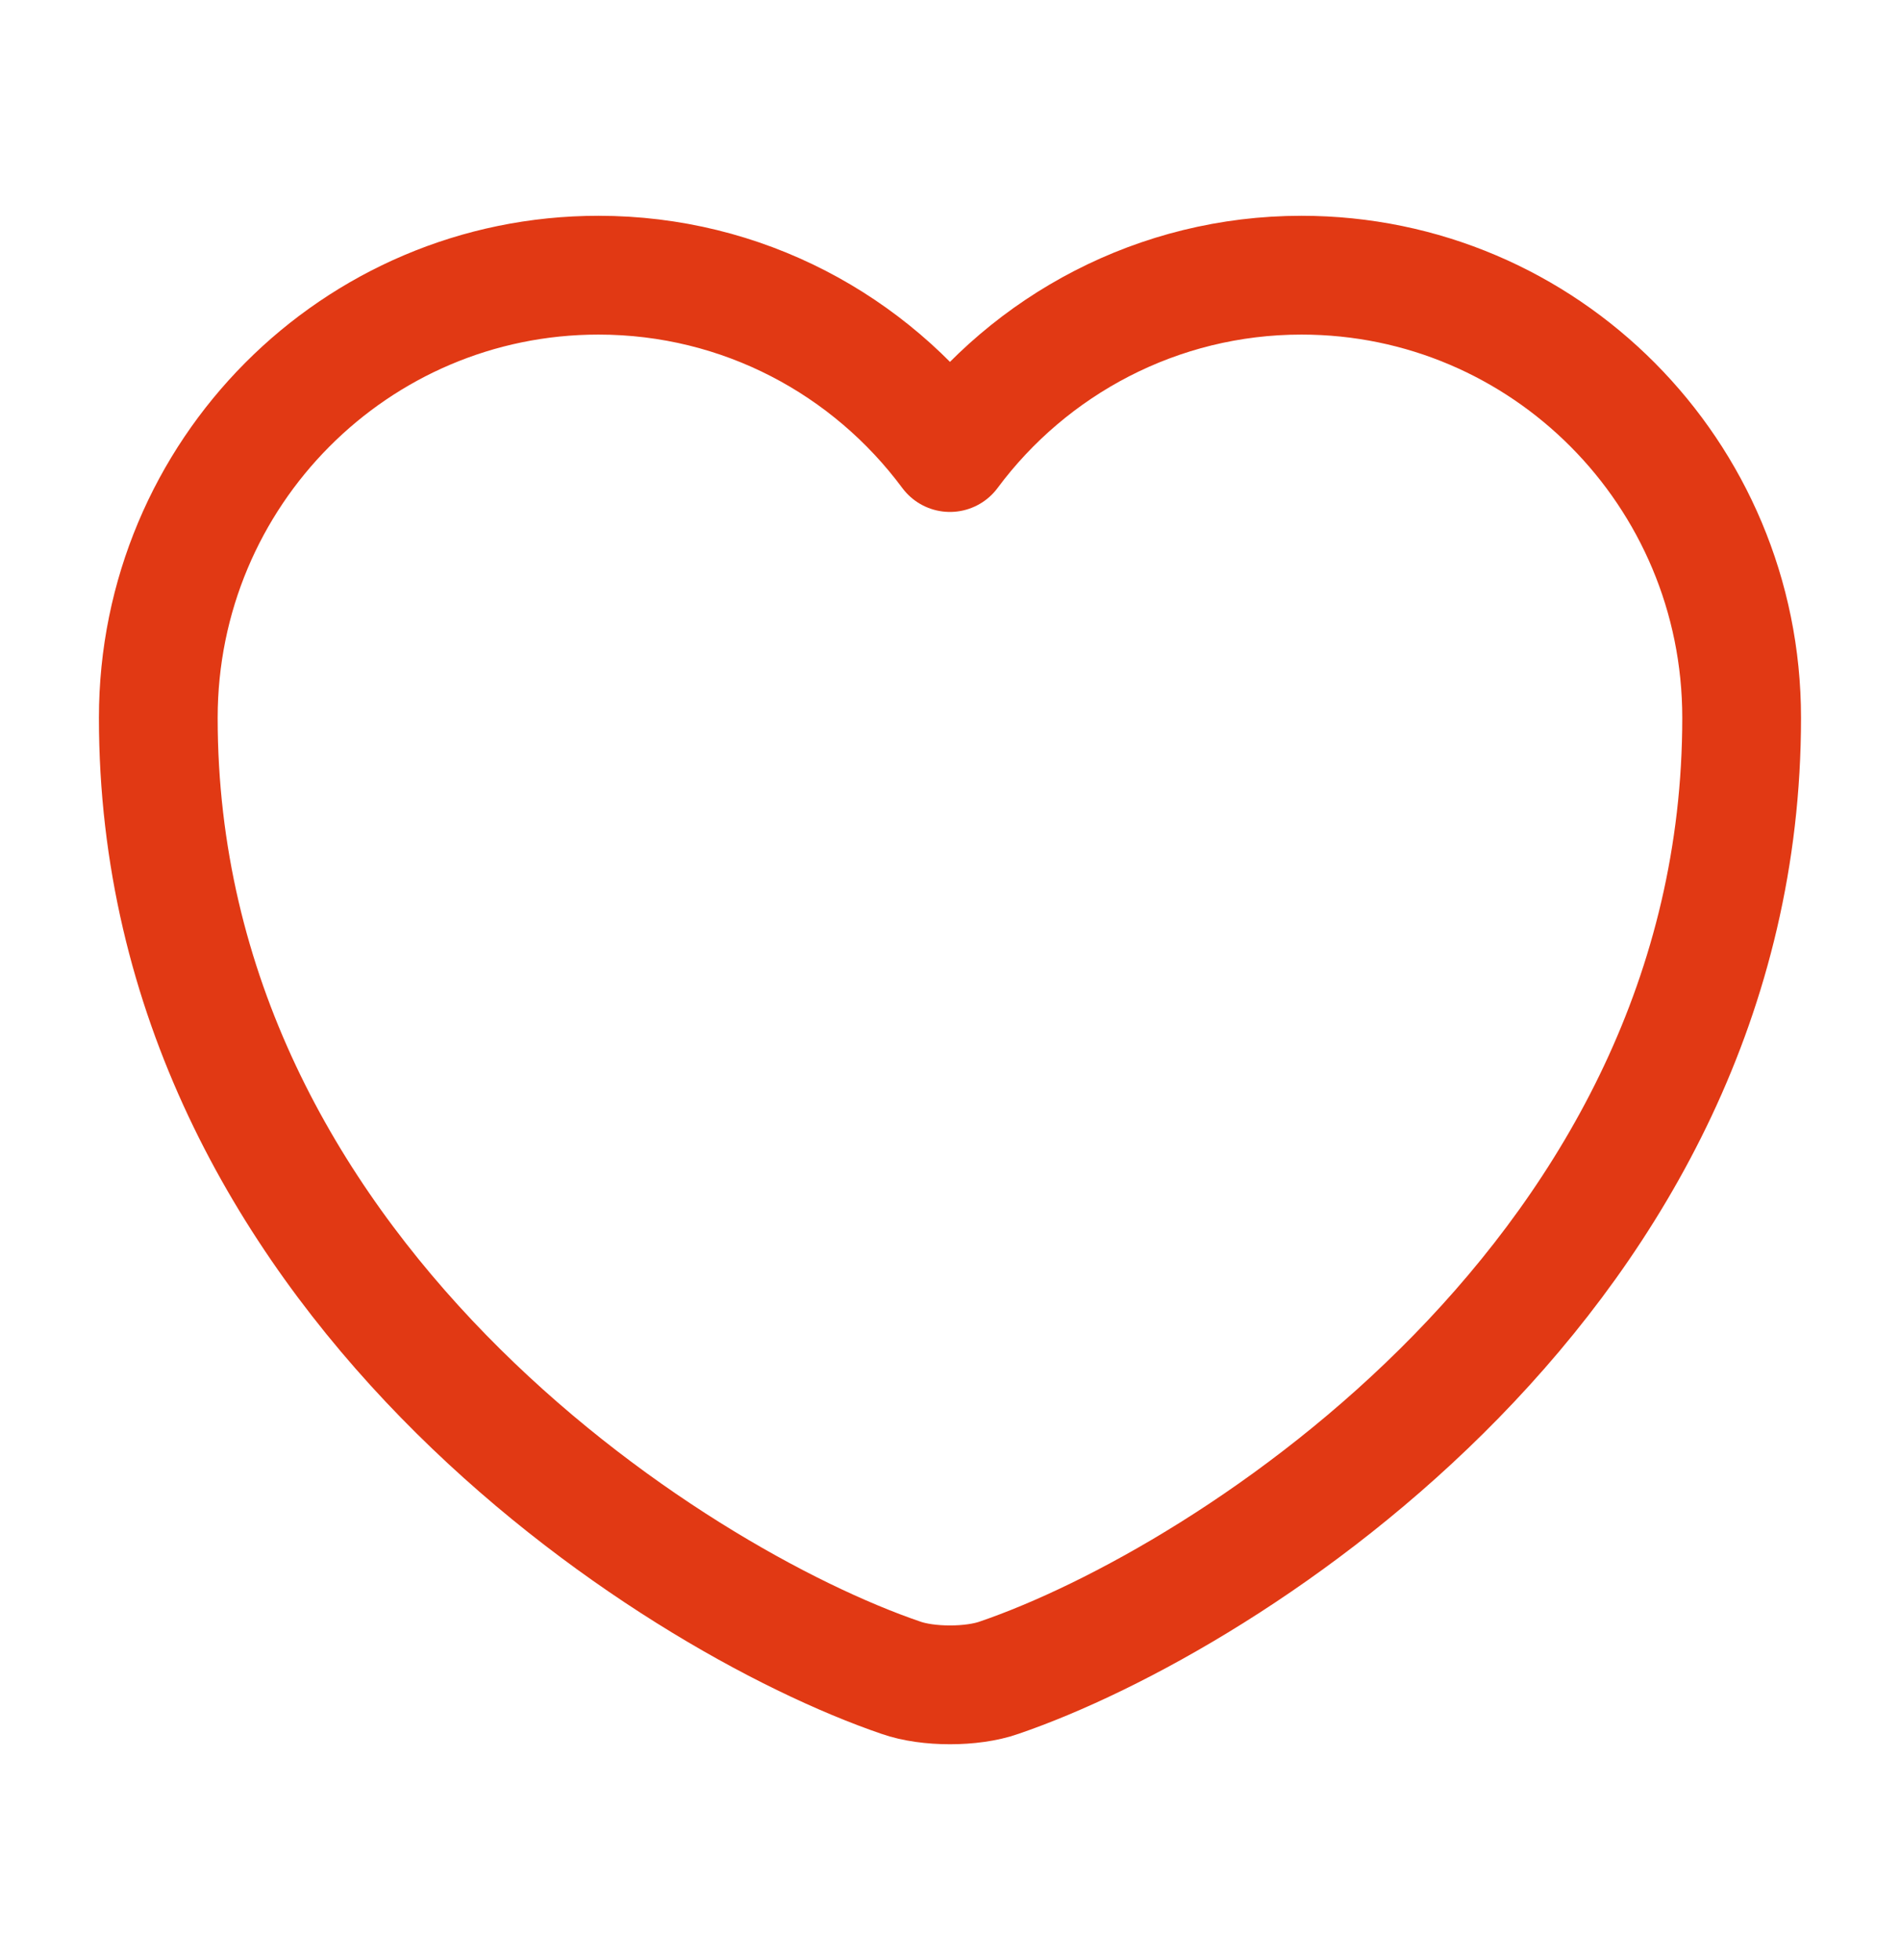 <svg width="32" height="33" viewBox="0 0 32 33" fill="none" xmlns="http://www.w3.org/2000/svg">
<path d="M16.826 28.246C16.373 28.406 15.626 28.406 15.173 28.246C11.306 26.926 2.666 21.419 2.666 12.086C2.666 7.966 5.986 4.633 10.079 4.633C12.506 4.633 14.653 5.806 15.999 7.619C17.346 5.806 19.506 4.633 21.919 4.633C26.013 4.633 29.333 7.966 29.333 12.086C29.333 21.419 20.693 26.926 16.826 28.246Z" stroke="#E13914" stroke-width="2" stroke-linecap="round" stroke-linejoin="round"/>
</svg>
